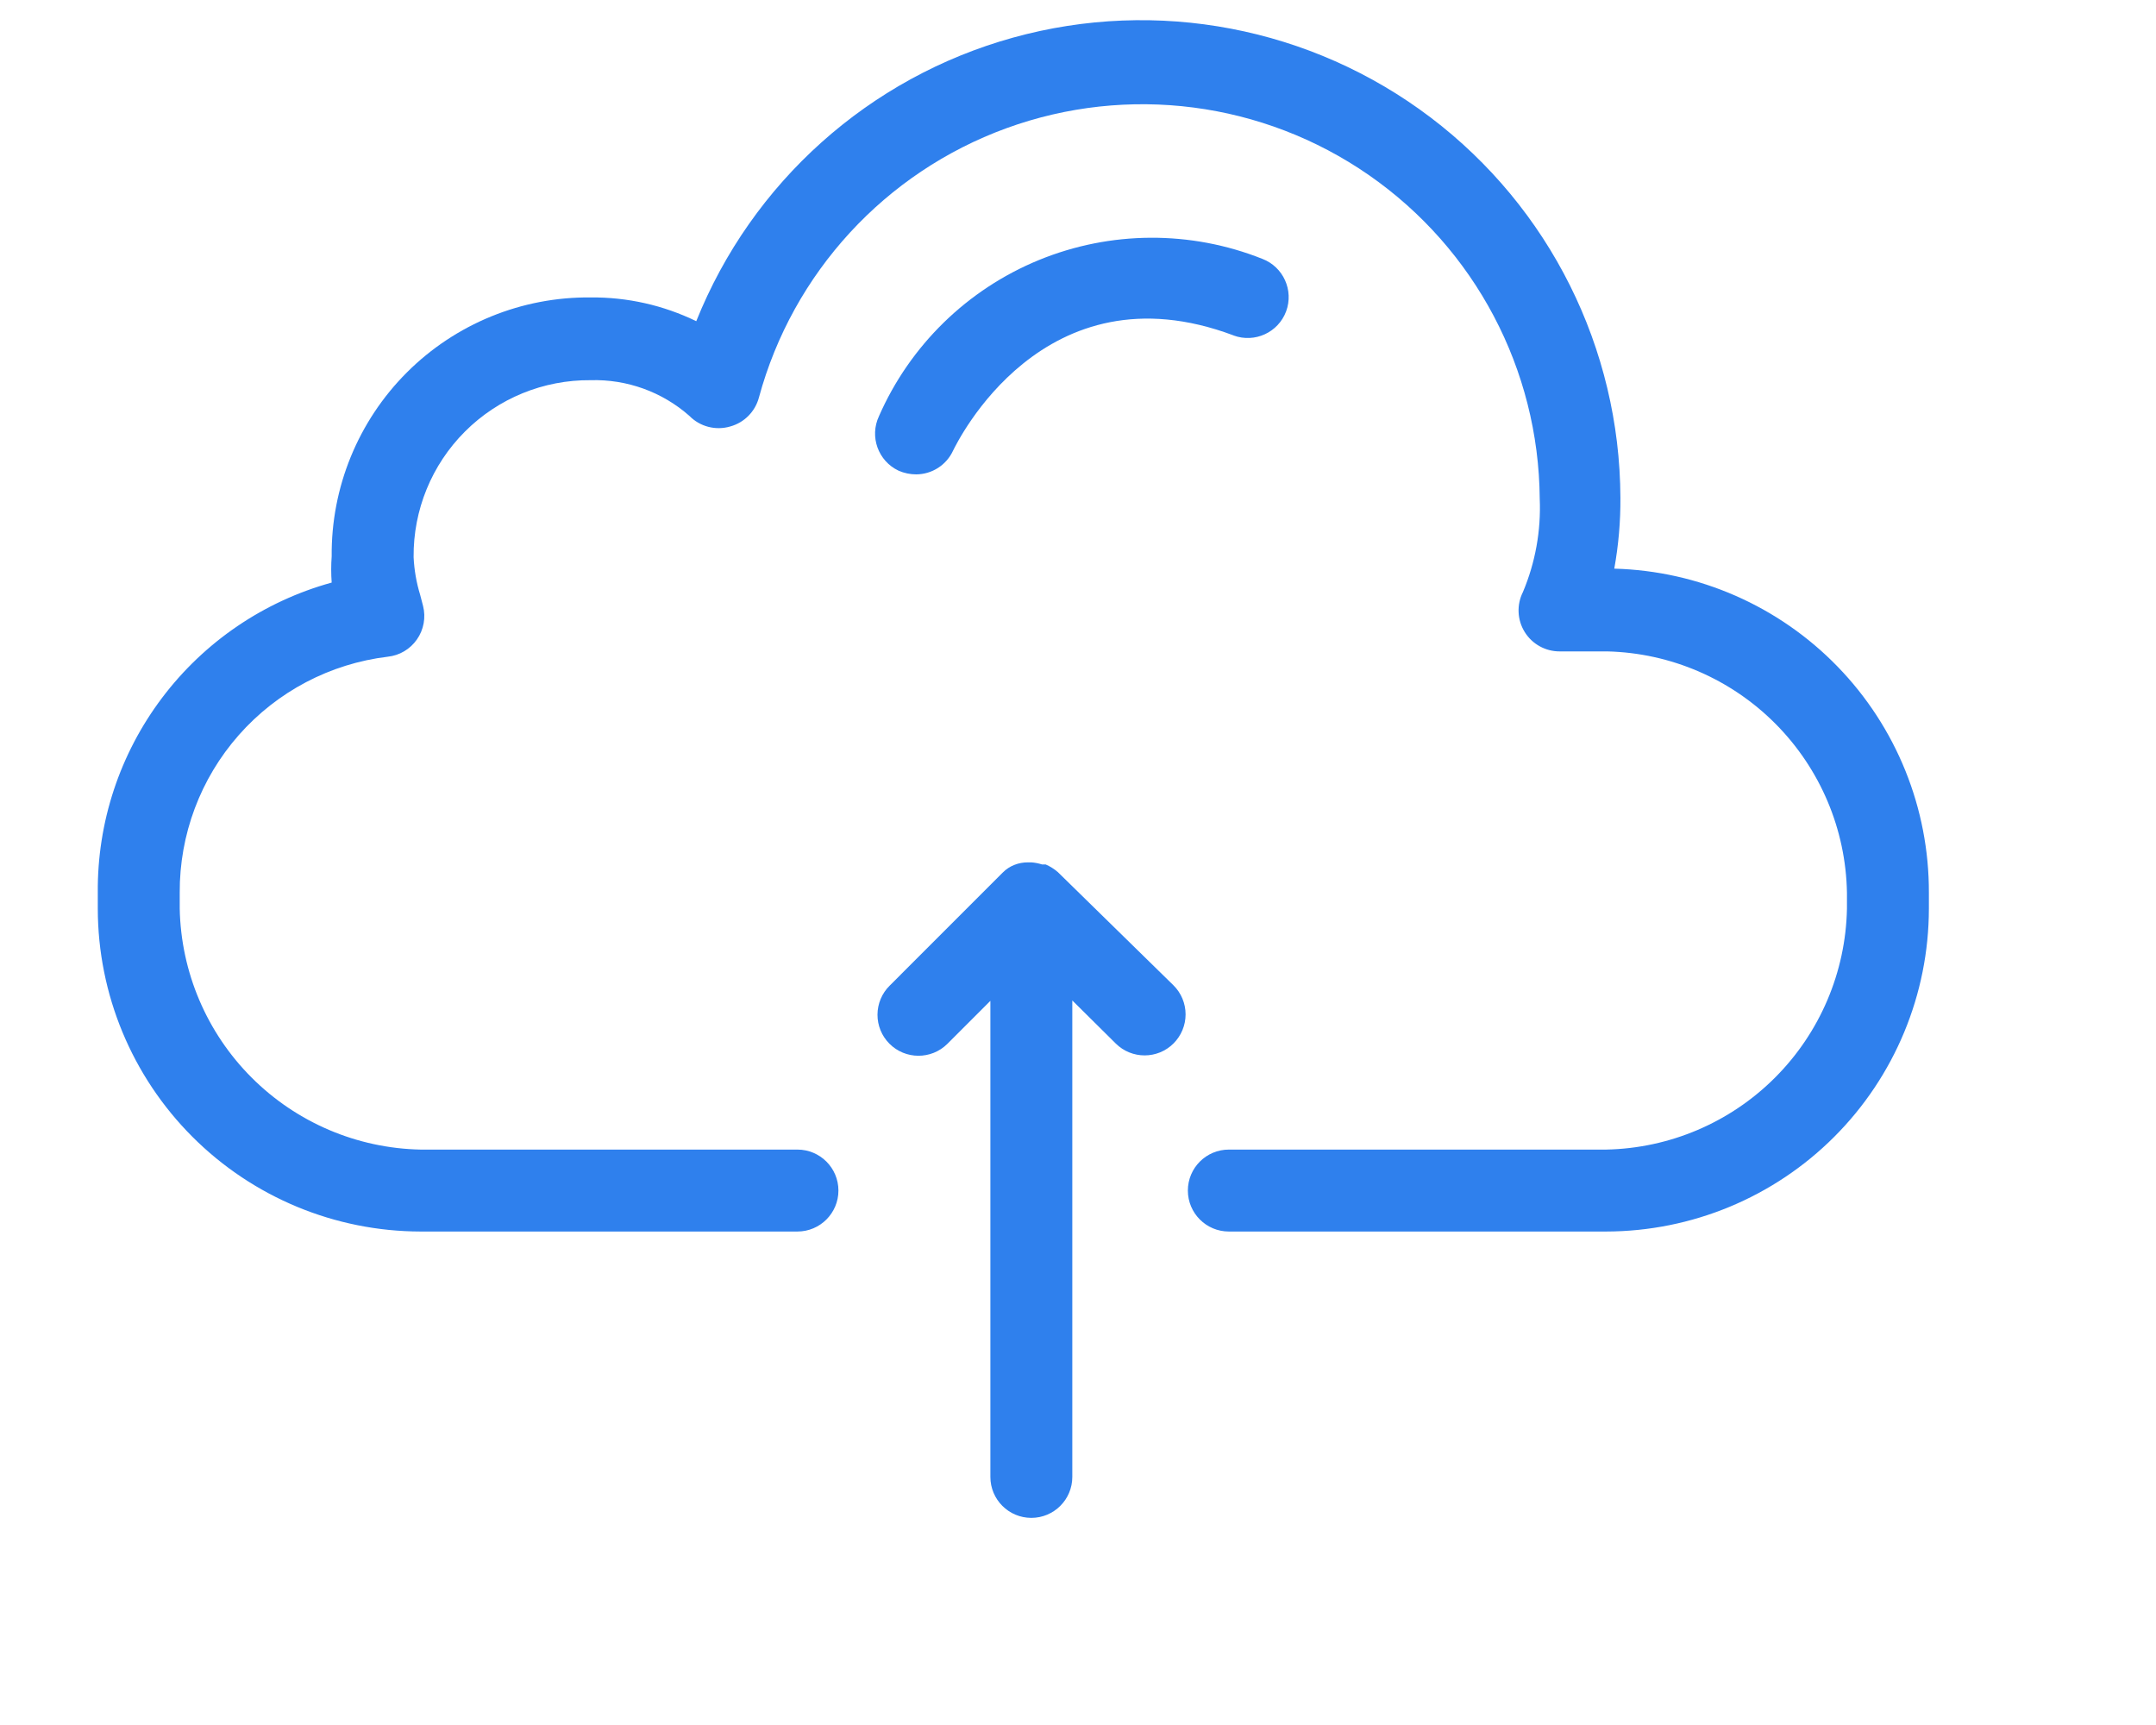 <svg width="50" height="40" viewBox="0 0 50 40" fill="none" xmlns="http://www.w3.org/2000/svg">
<path d="M37.437 13.185C37.535 12.643 37.583 12.093 37.579 11.542C37.566 8.076 35.938 4.815 33.175 2.722C30.412 0.63 26.832 -0.054 23.492 0.873C20.153 1.799 17.437 4.231 16.147 7.448C15.384 7.077 14.545 6.889 13.697 6.897C12.1 6.881 10.563 7.509 9.434 8.638C8.305 9.768 7.677 11.304 7.692 12.901C7.677 13.103 7.677 13.306 7.692 13.509C6.122 13.942 4.739 14.882 3.758 16.183C2.777 17.483 2.253 19.071 2.268 20.7V21.071C2.27 23.055 3.06 24.958 4.463 26.361C5.867 27.765 7.769 28.554 9.754 28.557H18.494C19.018 28.557 19.444 28.131 19.444 27.607C19.444 27.082 19.018 26.657 18.494 26.657H9.754C8.282 26.628 6.878 26.03 5.836 24.988C4.795 23.947 4.197 22.543 4.168 21.071V20.7C4.161 19.355 4.648 18.054 5.538 17.045C6.428 16.035 7.658 15.389 8.994 15.228C9.266 15.199 9.512 15.053 9.668 14.829C9.827 14.603 9.879 14.318 9.811 14.05L9.744 13.794V13.794C9.657 13.51 9.606 13.216 9.592 12.92C9.582 11.828 10.011 10.778 10.783 10.007C11.555 9.235 12.605 8.806 13.697 8.816C14.537 8.791 15.355 9.086 15.986 9.642C16.232 9.894 16.598 9.989 16.936 9.889C17.262 9.799 17.515 9.542 17.601 9.215C18.386 6.326 20.527 3.998 23.34 2.973C26.154 1.949 29.29 2.355 31.75 4.063C34.209 5.771 35.685 8.567 35.708 11.562C35.74 12.303 35.607 13.043 35.319 13.727C35.17 14.023 35.185 14.375 35.36 14.656C35.534 14.937 35.843 15.107 36.174 15.105H37.276C38.745 15.141 40.143 15.744 41.178 16.786C42.214 17.829 42.807 19.231 42.833 20.7V21.071C42.804 22.543 42.206 23.947 41.165 24.988C40.124 26.03 38.72 26.628 37.247 26.657H28.498C27.973 26.657 27.548 27.082 27.548 27.607C27.548 28.131 27.973 28.557 28.498 28.557H37.247C39.232 28.554 41.135 27.765 42.538 26.361C43.941 24.958 44.731 23.055 44.733 21.071V20.7C44.739 18.743 43.979 16.861 42.615 15.457C41.252 14.053 39.394 13.238 37.437 13.186L37.437 13.185Z" fill="#2F80ED"/>
<path d="M24.535 20.225C24.45 20.151 24.354 20.09 24.25 20.045H24.165H24.165C24.085 20.019 24.002 20.003 23.918 19.997H23.832C23.728 19.997 23.625 20.016 23.528 20.054C23.424 20.094 23.331 20.155 23.253 20.235L20.631 22.857C20.452 23.034 20.351 23.275 20.35 23.528C20.349 23.78 20.448 24.022 20.626 24.201C20.996 24.573 21.598 24.575 21.97 24.206L22.968 23.208V34.247C22.968 34.772 23.393 35.197 23.918 35.197C24.442 35.197 24.868 34.772 24.868 34.247V23.199L25.875 24.197C26.245 24.565 26.844 24.565 27.214 24.197C27.394 24.018 27.495 23.775 27.495 23.522C27.495 23.269 27.394 23.026 27.214 22.848L24.535 20.225Z" fill="#2F80ED"/>
<path d="M21.248 11C21.616 10.998 21.949 10.783 22.103 10.449C22.189 10.278 24.193 6.117 28.611 7.779L28.61 7.78C29.101 7.959 29.644 7.709 29.827 7.219C30.007 6.731 29.761 6.189 29.276 6.003C27.61 5.34 25.751 5.35 24.093 6.03C22.433 6.711 21.104 8.009 20.384 9.651C20.161 10.126 20.365 10.691 20.84 10.915C20.968 10.971 21.108 11 21.248 11L21.248 11Z" fill="#2F80ED"/>
</svg>
